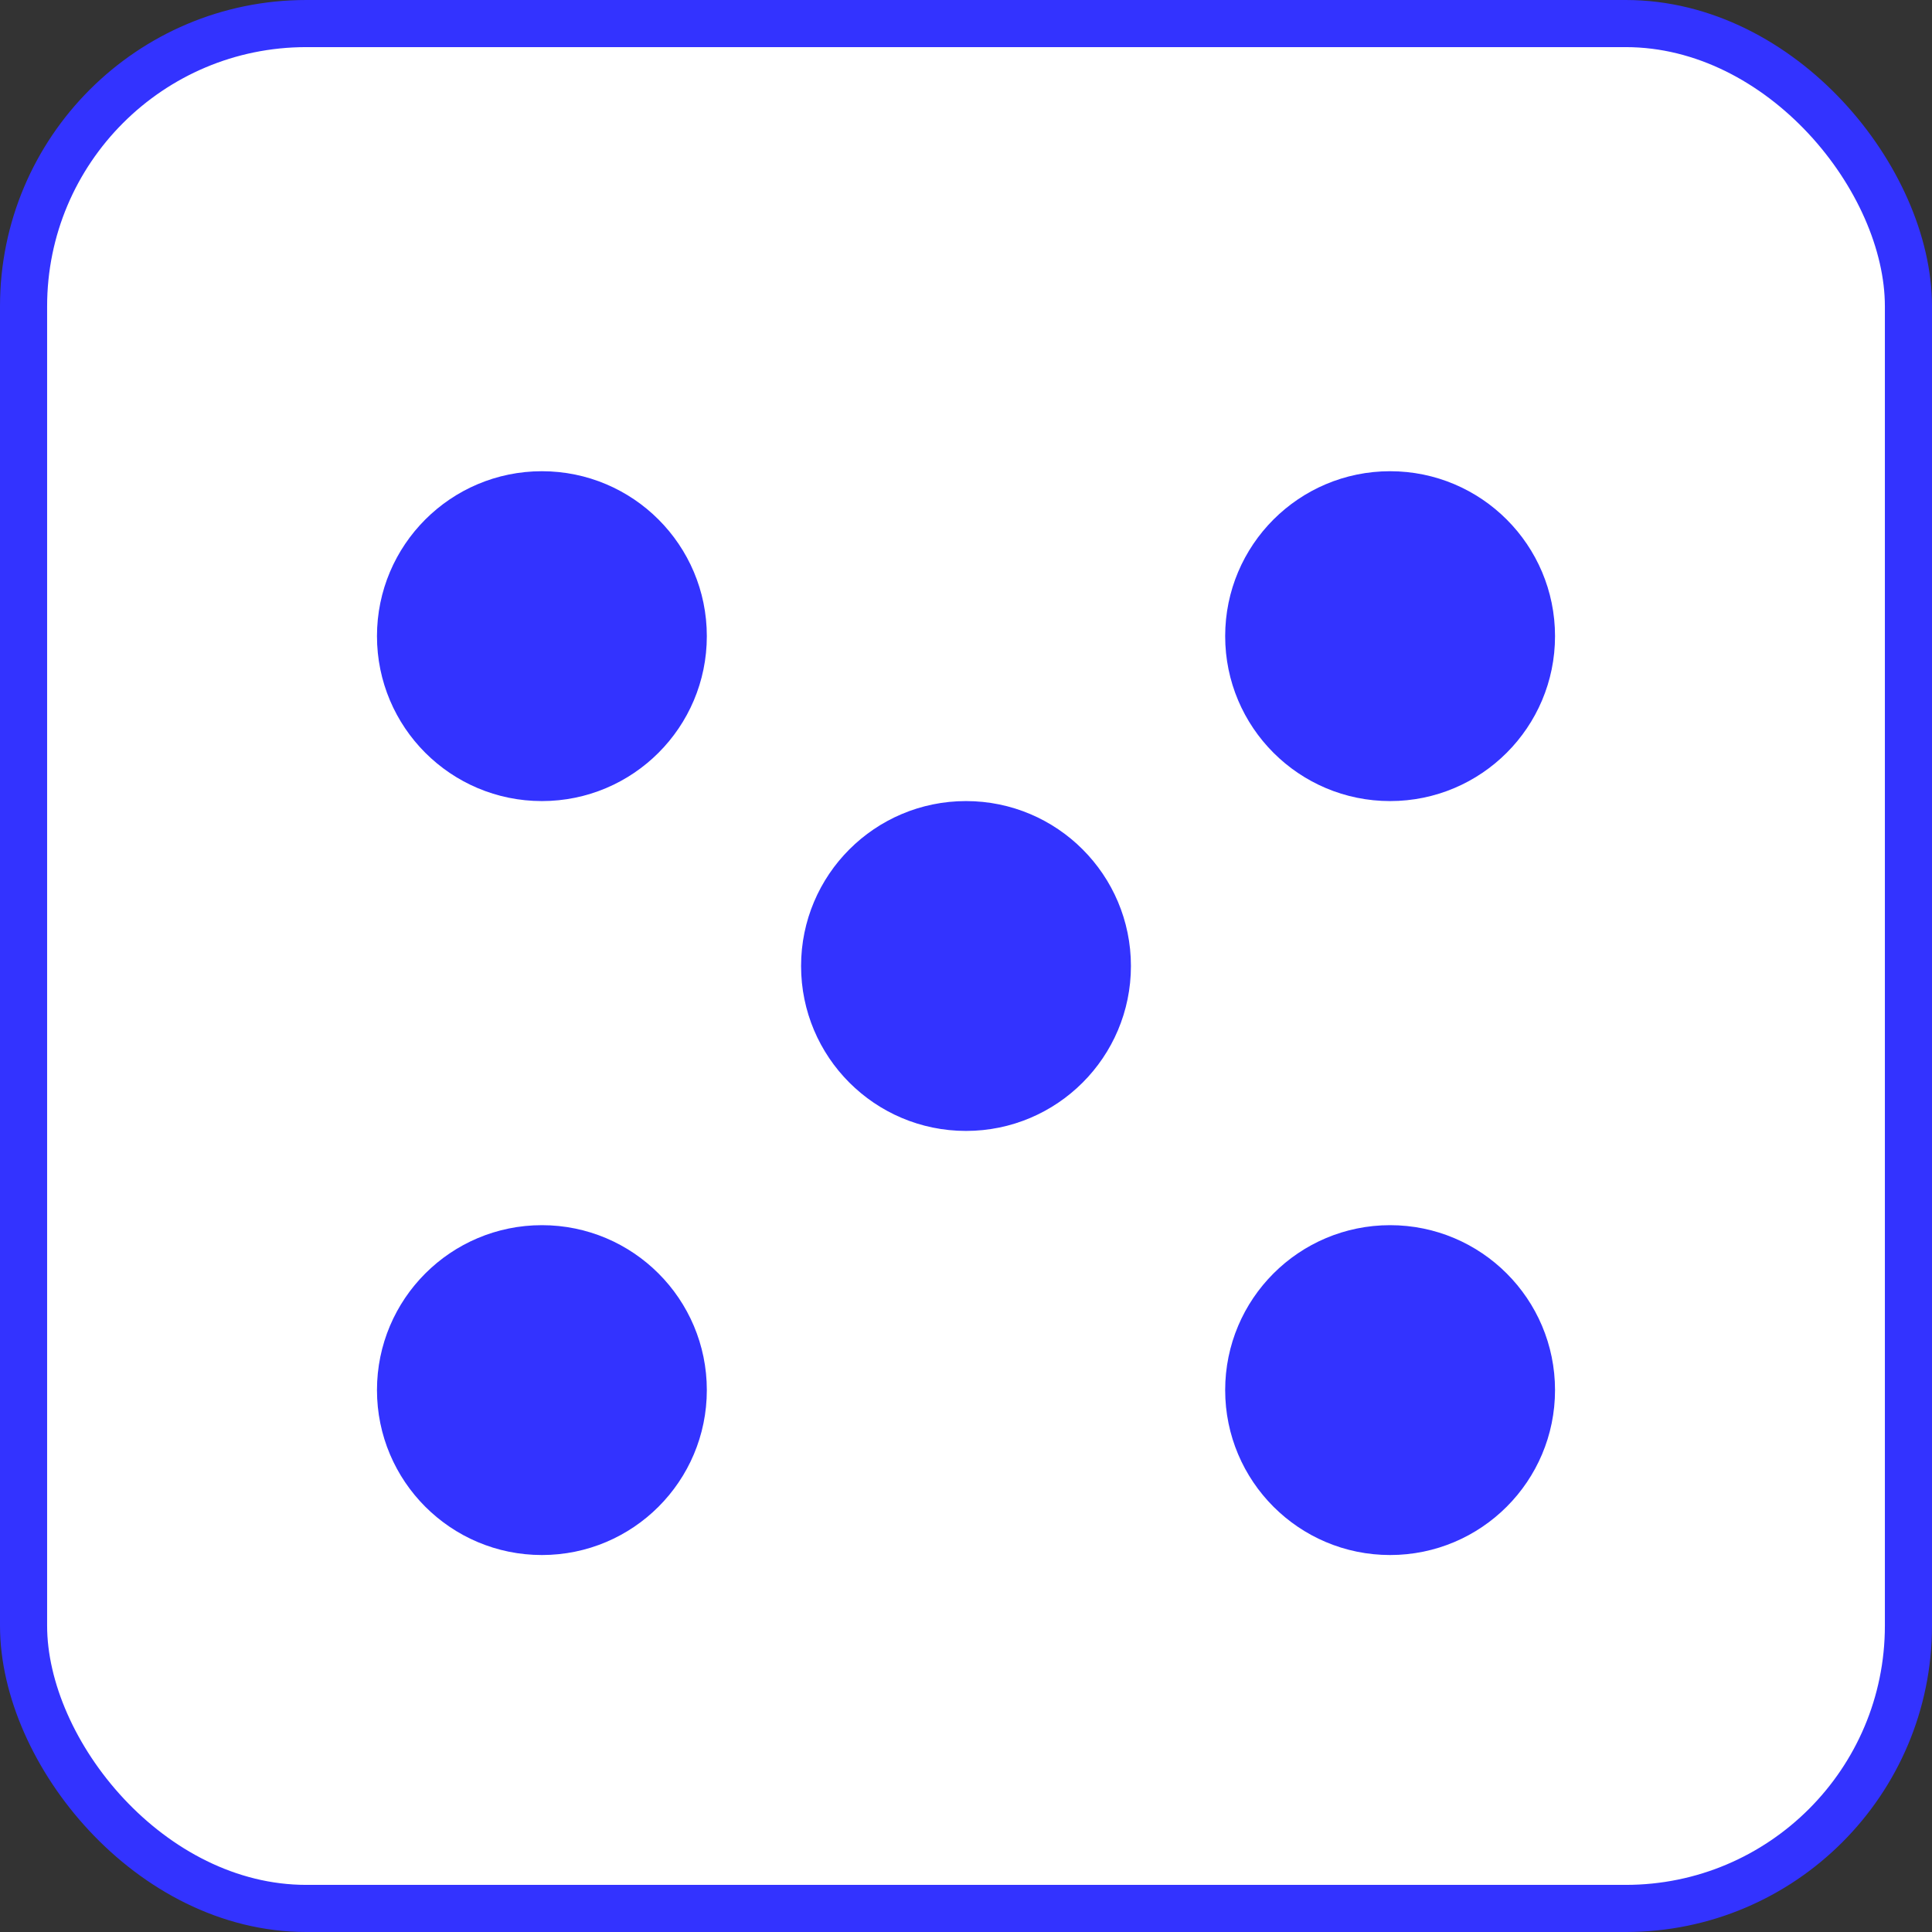 <svg host="65bd71144e" xmlns="http://www.w3.org/2000/svg" xmlns:xlink="http://www.w3.org/1999/xlink" version="1.1" width="205px" height="205px" viewBox="-0.5 -0.5 205 205" content="&lt;mxfile host=&quot;c036ba0b-d6a5-40b3-b1c8-9fa485609fed&quot; modified=&quot;2020-12-28T10:25:38.506Z&quot; agent=&quot;5.0 (Macintosh; Intel Mac OS X 10_15_7) AppleWebKit/537.36 (KHTML, like Gecko) Code/1.52.1 Chrome/83.0.41.122 Electron/9.3.5 Safari/537.36&quot; etag=&quot;dVkep_qVSXiQXS-v8-VD&quot; version=&quot;13.10.0&quot; type=&quot;embed&quot;&gt;&lt;diagram id=&quot;_46FCxoAHt_y1_9_k-jv&quot; name=&quot;Page-1&quot;&gt;5ZaxboMwEEC/hh1wgXQNTdKlU4bOFlzAqomRcQLp19fEh4GQKpWapgMMCN6dse/5hOyQuGg2kpb5m0iBO76bNg55cXw/CIi+t+BkQBg9G5BJlhrk9WDLPgGhi/TAUqhGiUoIrlg5honY7yFRI0alFPU4bSf4eNaSZjAB24TyKX1nqcoNXfhRz1+BZXk3sxdifQXtkrGSKqepqAeIrBwSSyGUeSqaGHjrrvNixq2/idqFSdirnwzwzYAj5QesDdelTl2xUhz2KbT5nkOWdc4UbEuatNFa765muSo4hislxYeVElgSCy7k+XukvdZ6Pcsd43zA1+dL82kNWNYRpIJmgLCmDYgClDzpFIwuUC/2l9fprvvd8l1k+WCnLKTYIZn9dC9RP6DH607Jbad6gO5VuO2TVqVp4B1r2j34jWDL7yDYGu0MR1PD5Ipgcge/TzPwa391/+A3mIHfy/71g8f5DWfg97J/H+k3moFfLwzGft3gr/zq1/48co4NDnVk9QU=&lt;/diagram&gt;&lt;/mxfile&gt;">
    <rect x="-0.5" y="-0.5" width="205" height="205" fill="#333333" stroke="none"/>
    <defs/>
    <g>
        <rect x="2" y="2" width="200" height="200" rx="30" ry="30" fill="#ffffff" stroke="#3333ff" stroke-width="5" pointer-events="all"/>
        <ellipse cx="57" cy="67" rx="15" ry="15" fill="#3333ff" stroke="#3333ff" stroke-width="5" pointer-events="all"/>
        <ellipse cx="147" cy="67" rx="15" ry="15" fill="#3333ff" stroke="#3333ff" stroke-width="5" pointer-events="all"/>
        <ellipse cx="57" cy="147" rx="15" ry="15" fill="#3333ff" stroke="#3333ff" stroke-width="5" pointer-events="all"/>
        <ellipse cx="147" cy="147" rx="15" ry="15" fill="#3333ff" stroke="#3333ff" stroke-width="5" pointer-events="all"/>
        <ellipse cx="102" cy="102" rx="15" ry="15" fill="#3333ff" stroke="#3333ff" stroke-width="5" pointer-events="all"/>
    </g>
</svg>